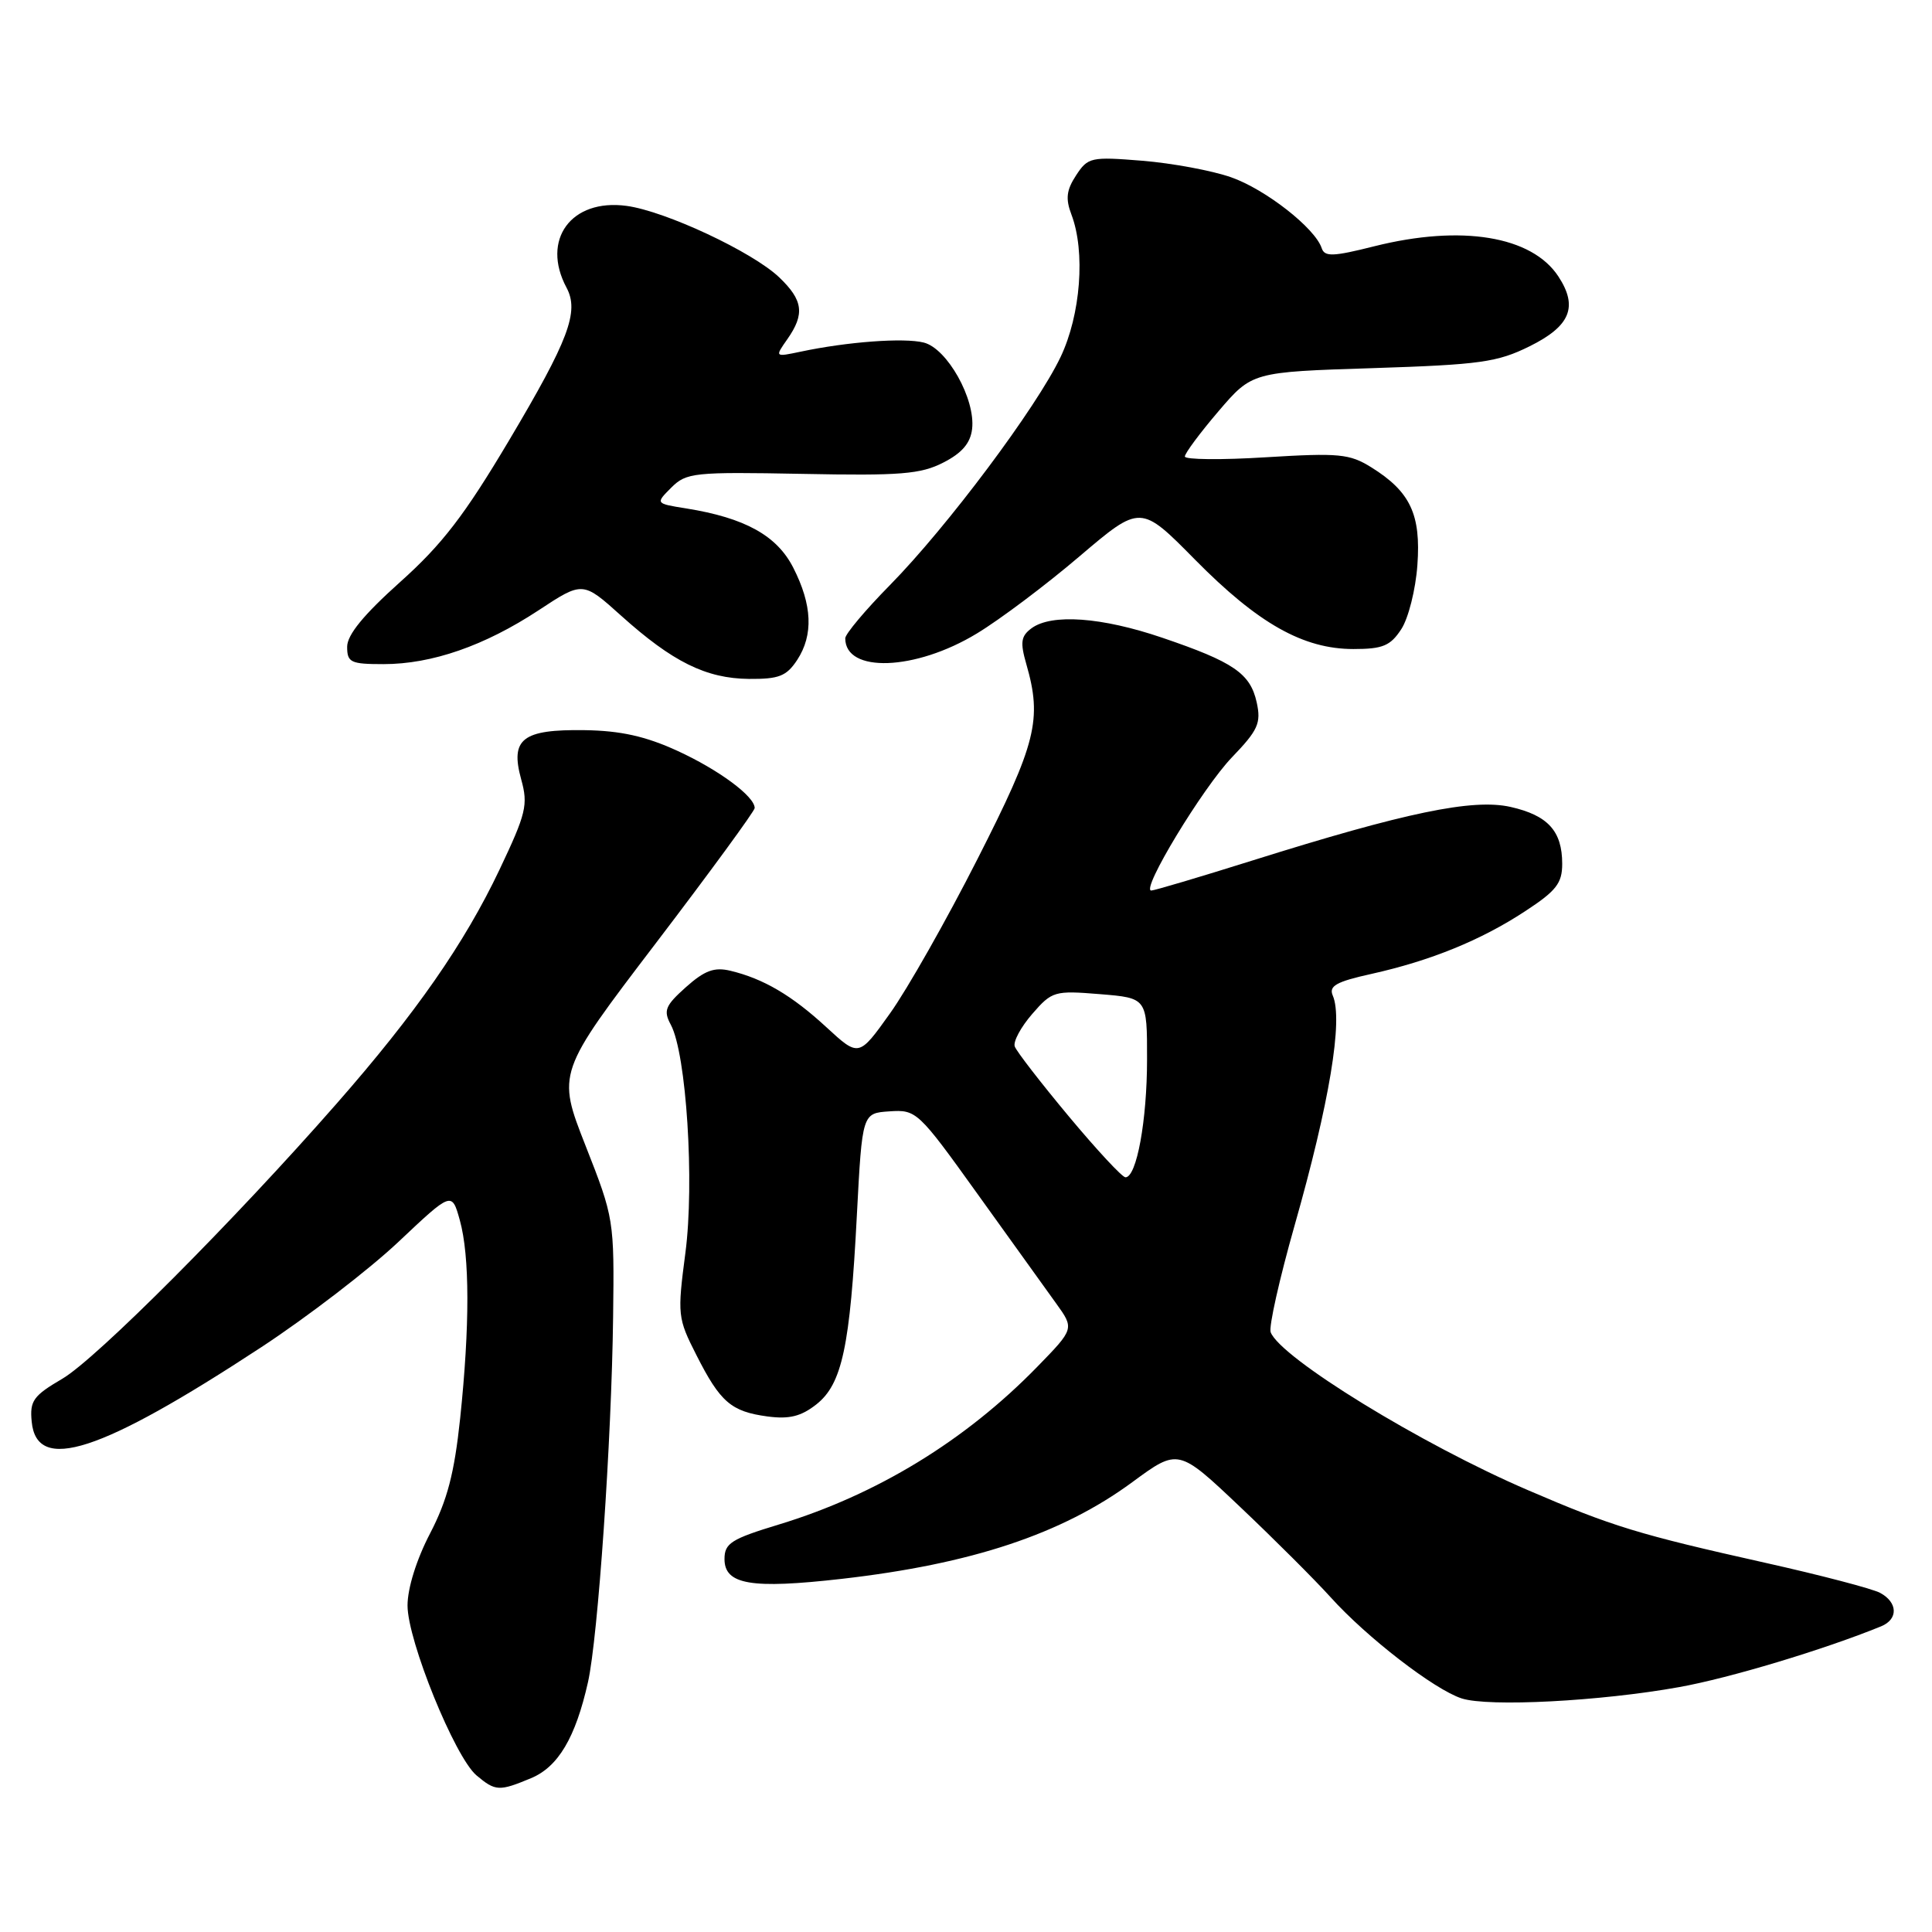 <?xml version="1.0" encoding="UTF-8" standalone="no"?>
<!DOCTYPE svg PUBLIC "-//W3C//DTD SVG 1.1//EN" "http://www.w3.org/Graphics/SVG/1.1/DTD/svg11.dtd" >
<svg xmlns="http://www.w3.org/2000/svg" xmlns:xlink="http://www.w3.org/1999/xlink" version="1.1" viewBox="0 0 256 256">
 <g >
 <path fill="currentColor"
d=" M 70.36 235.62 C 73.97 234.12 76.26 230.24 77.91 222.90 C 79.24 216.97 81.04 190.83 81.24 174.50 C 81.40 161.64 81.36 161.40 77.60 151.84 C 73.80 142.17 73.80 142.17 86.90 124.98 C 94.11 115.52 100.00 107.46 100.00 107.07 C 100.00 105.52 95.22 101.99 89.74 99.48 C 85.54 97.56 82.24 96.82 77.46 96.75 C 69.22 96.63 67.58 97.90 69.06 103.27 C 70.00 106.65 69.72 107.79 66.18 115.25 C 61.54 125.01 55.10 134.27 44.60 146.24 C 31.02 161.74 12.75 180.06 8.26 182.69 C 4.40 184.95 3.93 185.62 4.20 188.38 C 4.86 195.24 13.28 192.51 34.61 178.52 C 40.72 174.51 48.91 168.22 52.80 164.55 C 59.87 157.88 59.87 157.88 60.93 161.69 C 62.25 166.44 62.26 175.67 60.97 187.97 C 60.20 195.23 59.27 198.79 56.99 203.18 C 55.19 206.63 54.00 210.45 54.00 212.74 C 54.00 217.39 60.27 232.83 63.14 235.25 C 65.65 237.36 66.14 237.38 70.36 235.62 Z  M 222.50 223.55 C 229.16 222.36 241.70 218.58 249.25 215.50 C 251.55 214.56 251.48 212.33 249.12 211.06 C 248.08 210.51 241.22 208.71 233.87 207.07 C 217.11 203.32 213.65 202.27 202.50 197.47 C 188.35 191.40 169.68 179.93 168.37 176.53 C 168.10 175.83 169.53 169.46 171.54 162.38 C 176.16 146.14 177.99 135.11 176.60 131.92 C 176.05 130.65 177.05 130.08 181.71 129.05 C 189.56 127.30 196.23 124.59 202.09 120.74 C 206.21 118.05 207.00 117.04 207.00 114.46 C 207.00 110.12 205.11 108.04 200.15 106.92 C 195.14 105.80 186.26 107.64 165.89 114.04 C 158.95 116.22 152.95 118.00 152.55 118.00 C 151.12 118.00 159.35 104.41 163.23 100.36 C 166.71 96.74 167.12 95.82 166.52 93.07 C 165.67 89.23 163.47 87.72 154.00 84.50 C 145.98 81.77 139.34 81.29 136.68 83.25 C 135.28 84.29 135.16 85.10 135.99 87.99 C 138.11 95.35 137.33 98.47 129.53 113.81 C 125.43 121.89 120.21 131.10 117.93 134.28 C 113.80 140.07 113.80 140.07 109.51 136.12 C 104.94 131.90 101.16 129.68 96.78 128.63 C 94.65 128.12 93.37 128.59 90.89 130.80 C 88.13 133.27 87.88 133.91 88.89 135.79 C 90.95 139.64 92.04 156.70 90.82 166.00 C 89.74 174.23 89.79 174.66 92.28 179.56 C 95.44 185.80 96.88 187.04 101.71 187.69 C 104.58 188.07 106.15 187.68 108.17 186.09 C 111.58 183.40 112.64 178.46 113.54 161.00 C 114.25 147.50 114.25 147.50 117.87 147.26 C 121.42 147.02 121.67 147.25 129.50 158.17 C 133.90 164.30 138.59 170.83 139.93 172.69 C 142.36 176.06 142.36 176.06 137.43 181.12 C 127.89 190.91 116.15 198.07 103.22 202.00 C 96.89 203.92 96.00 204.49 96.00 206.58 C 96.00 209.97 99.53 210.57 111.50 209.21 C 128.76 207.24 140.69 203.27 150.04 196.39 C 156.13 191.91 156.13 191.91 164.35 199.70 C 168.88 203.99 174.26 209.37 176.31 211.64 C 181.10 216.96 190.06 223.88 193.68 225.05 C 197.24 226.20 212.06 225.43 222.50 223.55 Z  M 105.63 87.45 C 107.80 84.13 107.63 80.16 105.11 75.22 C 102.94 70.96 98.71 68.62 90.93 67.37 C 86.84 66.72 86.84 66.72 88.95 64.61 C 90.95 62.62 91.93 62.52 106.28 62.79 C 119.33 63.05 122.00 62.83 125.00 61.29 C 127.47 60.03 128.59 58.72 128.81 56.83 C 129.27 52.88 125.50 46.16 122.40 45.39 C 119.79 44.73 112.30 45.28 106.08 46.60 C 102.66 47.32 102.66 47.32 104.33 44.94 C 106.66 41.61 106.42 39.78 103.25 36.75 C 99.72 33.38 88.16 27.97 83.02 27.28 C 75.68 26.29 71.67 31.77 75.07 38.12 C 76.77 41.30 75.36 45.05 67.45 58.36 C 61.56 68.27 58.58 72.15 53.01 77.13 C 48.19 81.45 46.00 84.12 46.00 85.70 C 46.00 87.78 46.46 88.00 50.82 88.00 C 57.23 88.00 64.21 85.57 71.36 80.87 C 77.22 77.01 77.22 77.01 82.30 81.58 C 89.11 87.70 93.55 89.90 99.23 89.96 C 103.22 89.99 104.21 89.60 105.63 87.45 Z  M 129.44 83.94 C 132.49 82.10 138.62 77.49 143.05 73.71 C 151.13 66.84 151.13 66.84 158.36 74.17 C 166.71 82.63 172.69 86.00 179.34 86.00 C 183.22 86.00 184.23 85.58 185.67 83.38 C 186.62 81.94 187.58 78.11 187.81 74.89 C 188.30 68.16 186.87 65.14 181.70 61.92 C 178.82 60.13 177.43 60.00 167.75 60.59 C 161.84 60.96 157.00 60.91 157.00 60.49 C 157.00 60.06 159.00 57.37 161.45 54.50 C 165.91 49.29 165.91 49.29 181.90 48.78 C 196.14 48.32 198.41 48.00 202.69 45.88 C 208.08 43.21 209.13 40.66 206.50 36.64 C 202.98 31.27 193.65 29.74 182.11 32.63 C 176.63 34.01 175.52 34.05 175.13 32.88 C 174.26 30.23 167.67 25.07 163.10 23.48 C 160.57 22.60 155.29 21.62 151.36 21.30 C 144.56 20.75 144.15 20.84 142.59 23.23 C 141.31 25.18 141.17 26.33 141.97 28.43 C 143.84 33.34 143.20 41.71 140.53 47.31 C 137.36 53.97 125.54 69.78 117.92 77.53 C 114.66 80.84 112.00 84.01 112.00 84.58 C 112.00 89.22 121.29 88.89 129.44 83.94 Z  M 141.61 147.91 C 137.90 143.46 134.68 139.30 134.46 138.66 C 134.23 138.02 135.27 136.09 136.77 134.36 C 139.40 131.33 139.72 131.24 145.75 131.73 C 152.00 132.24 152.00 132.24 151.99 140.37 C 151.99 148.47 150.61 156.00 149.13 156.00 C 148.70 156.00 145.32 152.36 141.61 147.91 Z "/>
</g>
</svg>